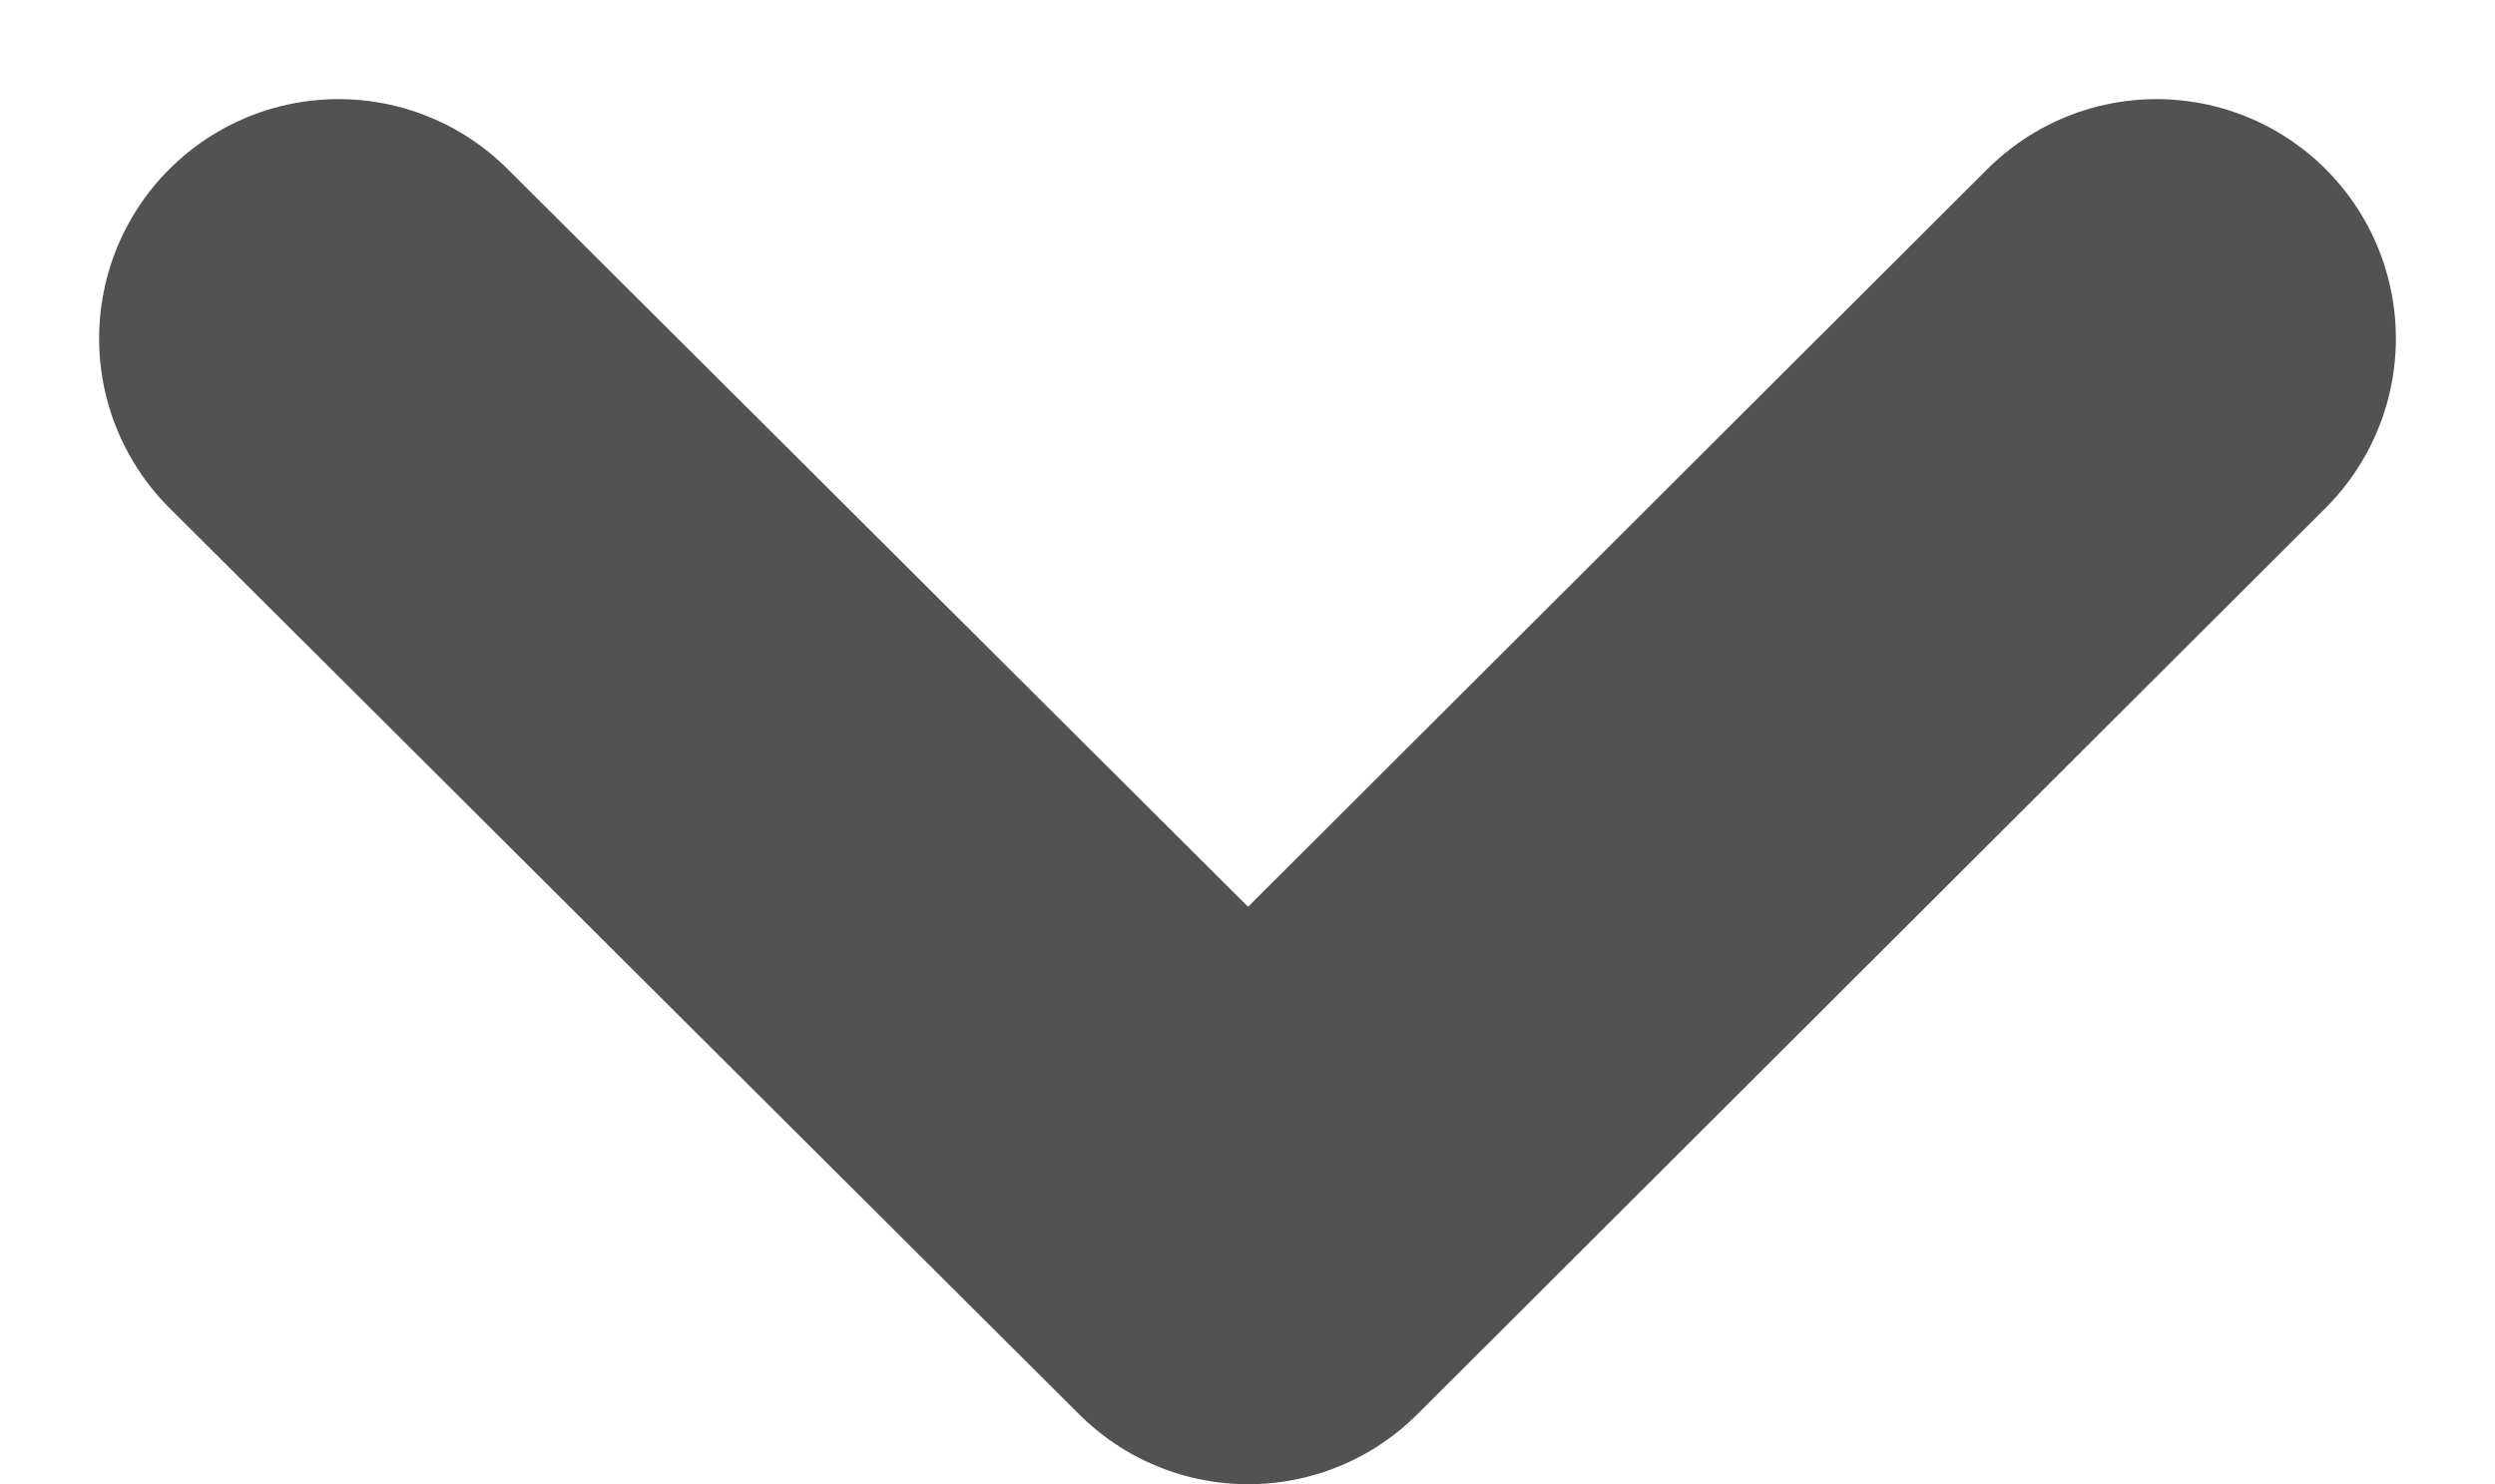    <svg
      class="ms-2"
      xmlns="http://www.w3.org/2000/svg"
      width="10.422"
      height="6.2"
      viewBox="0 0 10.422 6.2"
    >
      <path
        id="Vector"
        d="M0,0,3.8,3.786,7.594,0"
        transform="translate(1.414 1.414)"
        fill="none"
        stroke="#525252"
        stroke-linecap="round"
        stroke-linejoin="round"
        stroke-width="2"
      ></path>
    </svg>